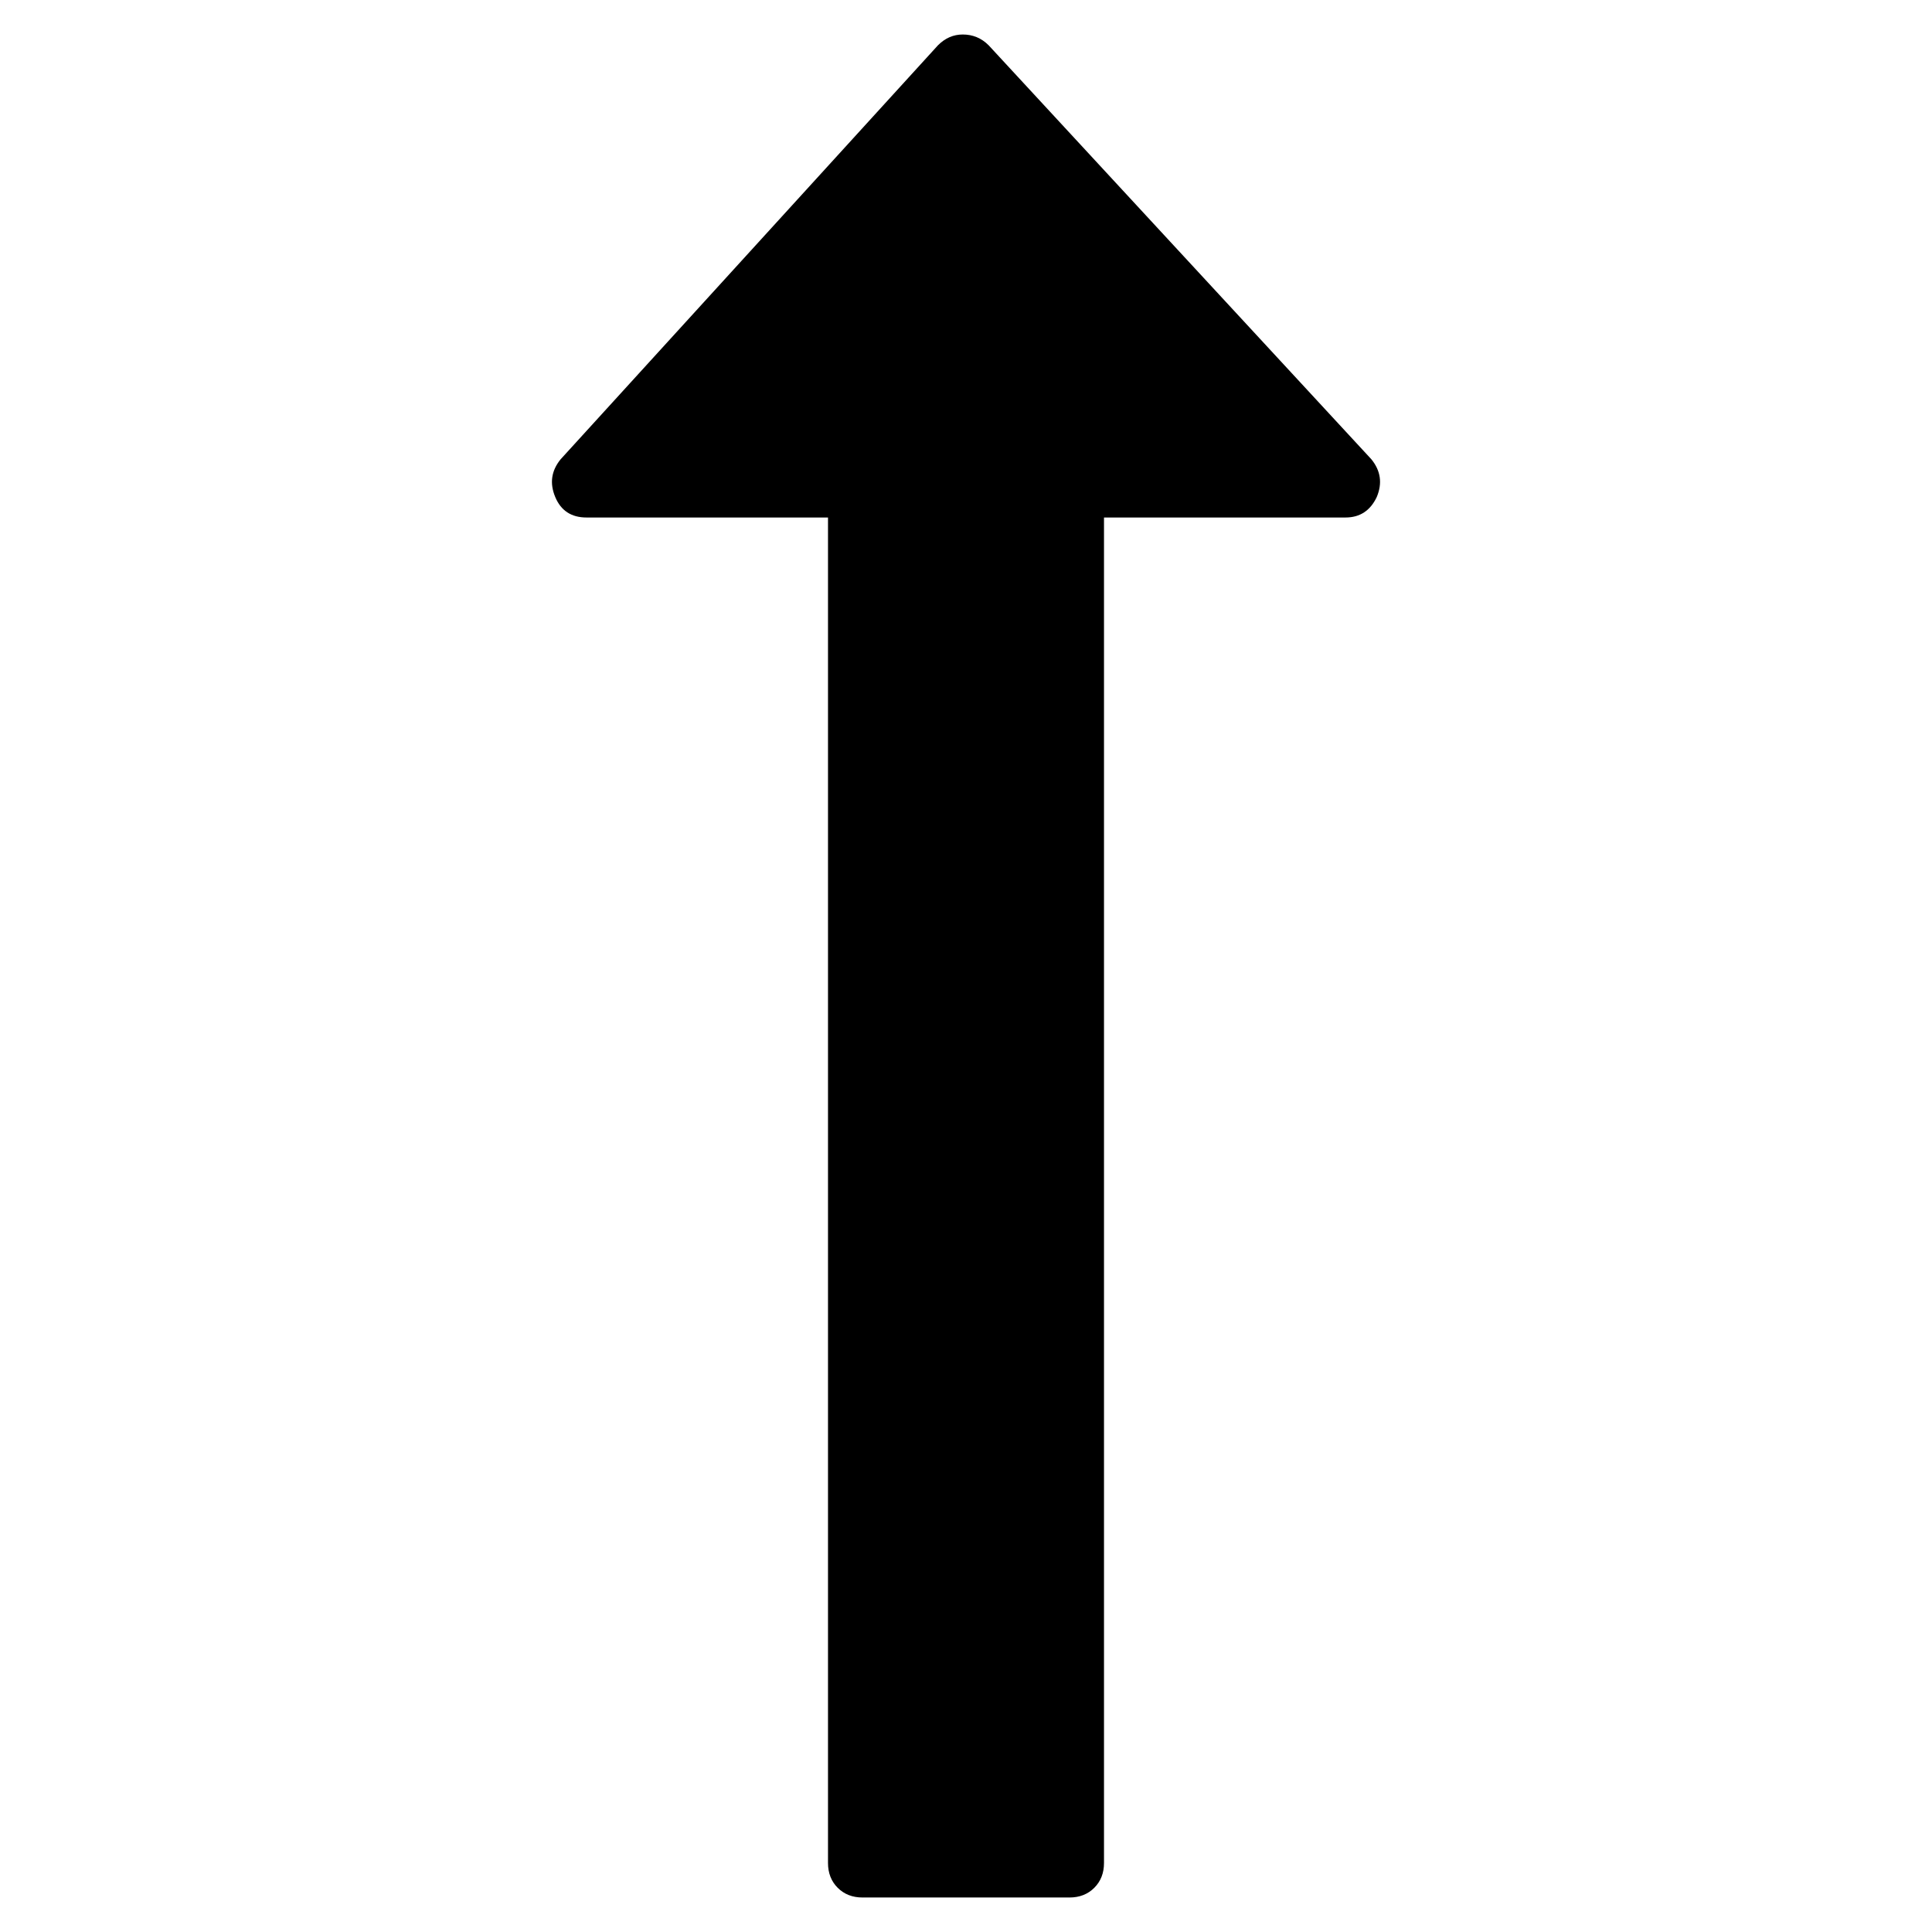 <svg xmlns="http://www.w3.org/2000/svg" x="0px" y="0px" viewBox="596 -596 1792 1792" style="enable-background:new 596 -596 1792 1792;">
<path d="M1868-170l-355-384c-6.7-6.7-14.7-10-24-10c-8.7,0-16.3,3.3-23,10l-350,384c-8.7,10.7-10.3,22.3-5,35s15,19,29,19h224v1248
	c0,9.3,3,17,9,23s13.7,9,23,9h192c9.3,0,17-3,23-9s9-13.7,9-23V-116h224c13.3,0,23-6.3,29-19C1878.3-147.7,1876.7-159.3,1868-170z"
	/>
</svg>
